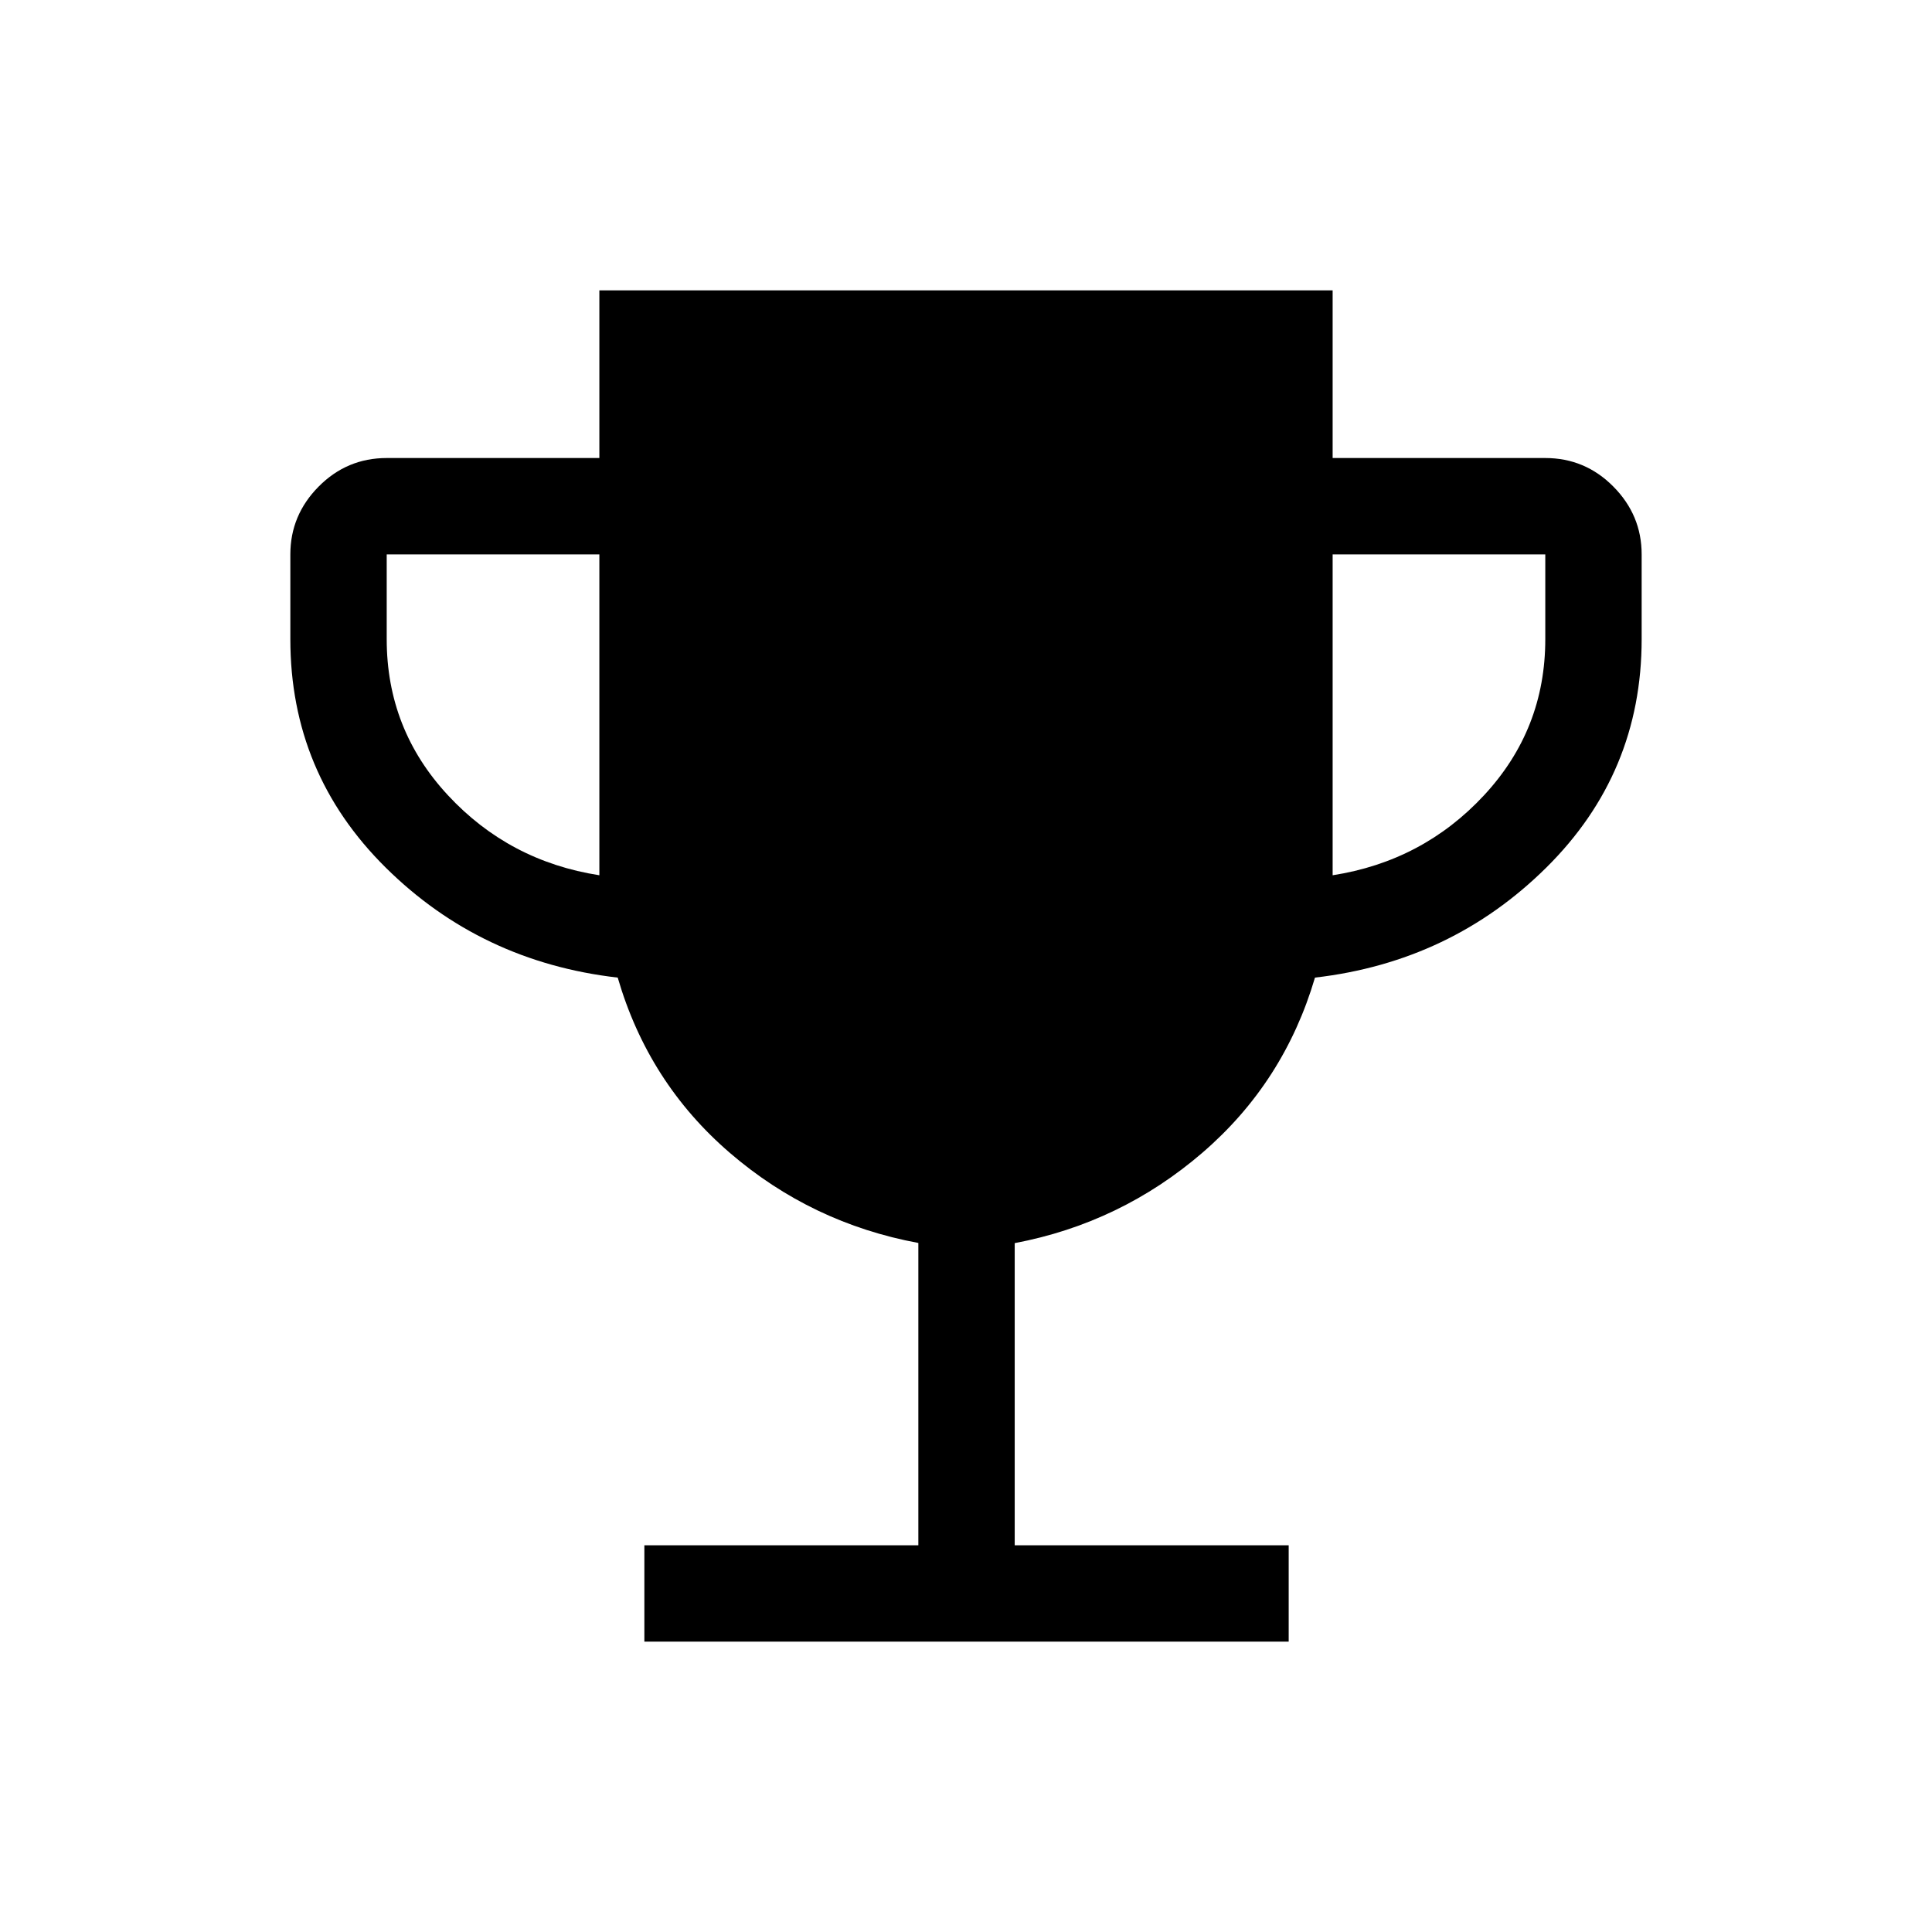 <svg xmlns="http://www.w3.org/2000/svg" height="40" viewBox="0 -960 960 960" width="40"><path d="M320.181-144.27v-47.884h136.14v-150.223q-53.064-9.842-93.624-44.738-40.561-34.897-55.757-87.117-67.978-7.821-115.324-54.705-47.346-46.884-47.346-113.435v-42.154q0-19.508 14.06-33.695 14.059-14.188 33.824-14.188h105.667v-83.321h364.358v83.321h105.667q19.765 0 33.824 14.188 14.06 14.187 14.06 33.695v42.154q0 66.551-47.346 113.435t-114.978 54.705q-15.356 52.077-55.944 87.02-40.589 34.942-93.258 44.916v150.142h136.14v47.884H320.181Zm-22.36-380.819v-159.437H192.154v42.154q0 44.782 30.436 77.545 30.436 32.763 75.231 39.738Zm364.358 0q44.795-6.975 75.231-39.738 30.436-32.763 30.436-77.545v-42.154H662.179v159.437Z"/></svg>